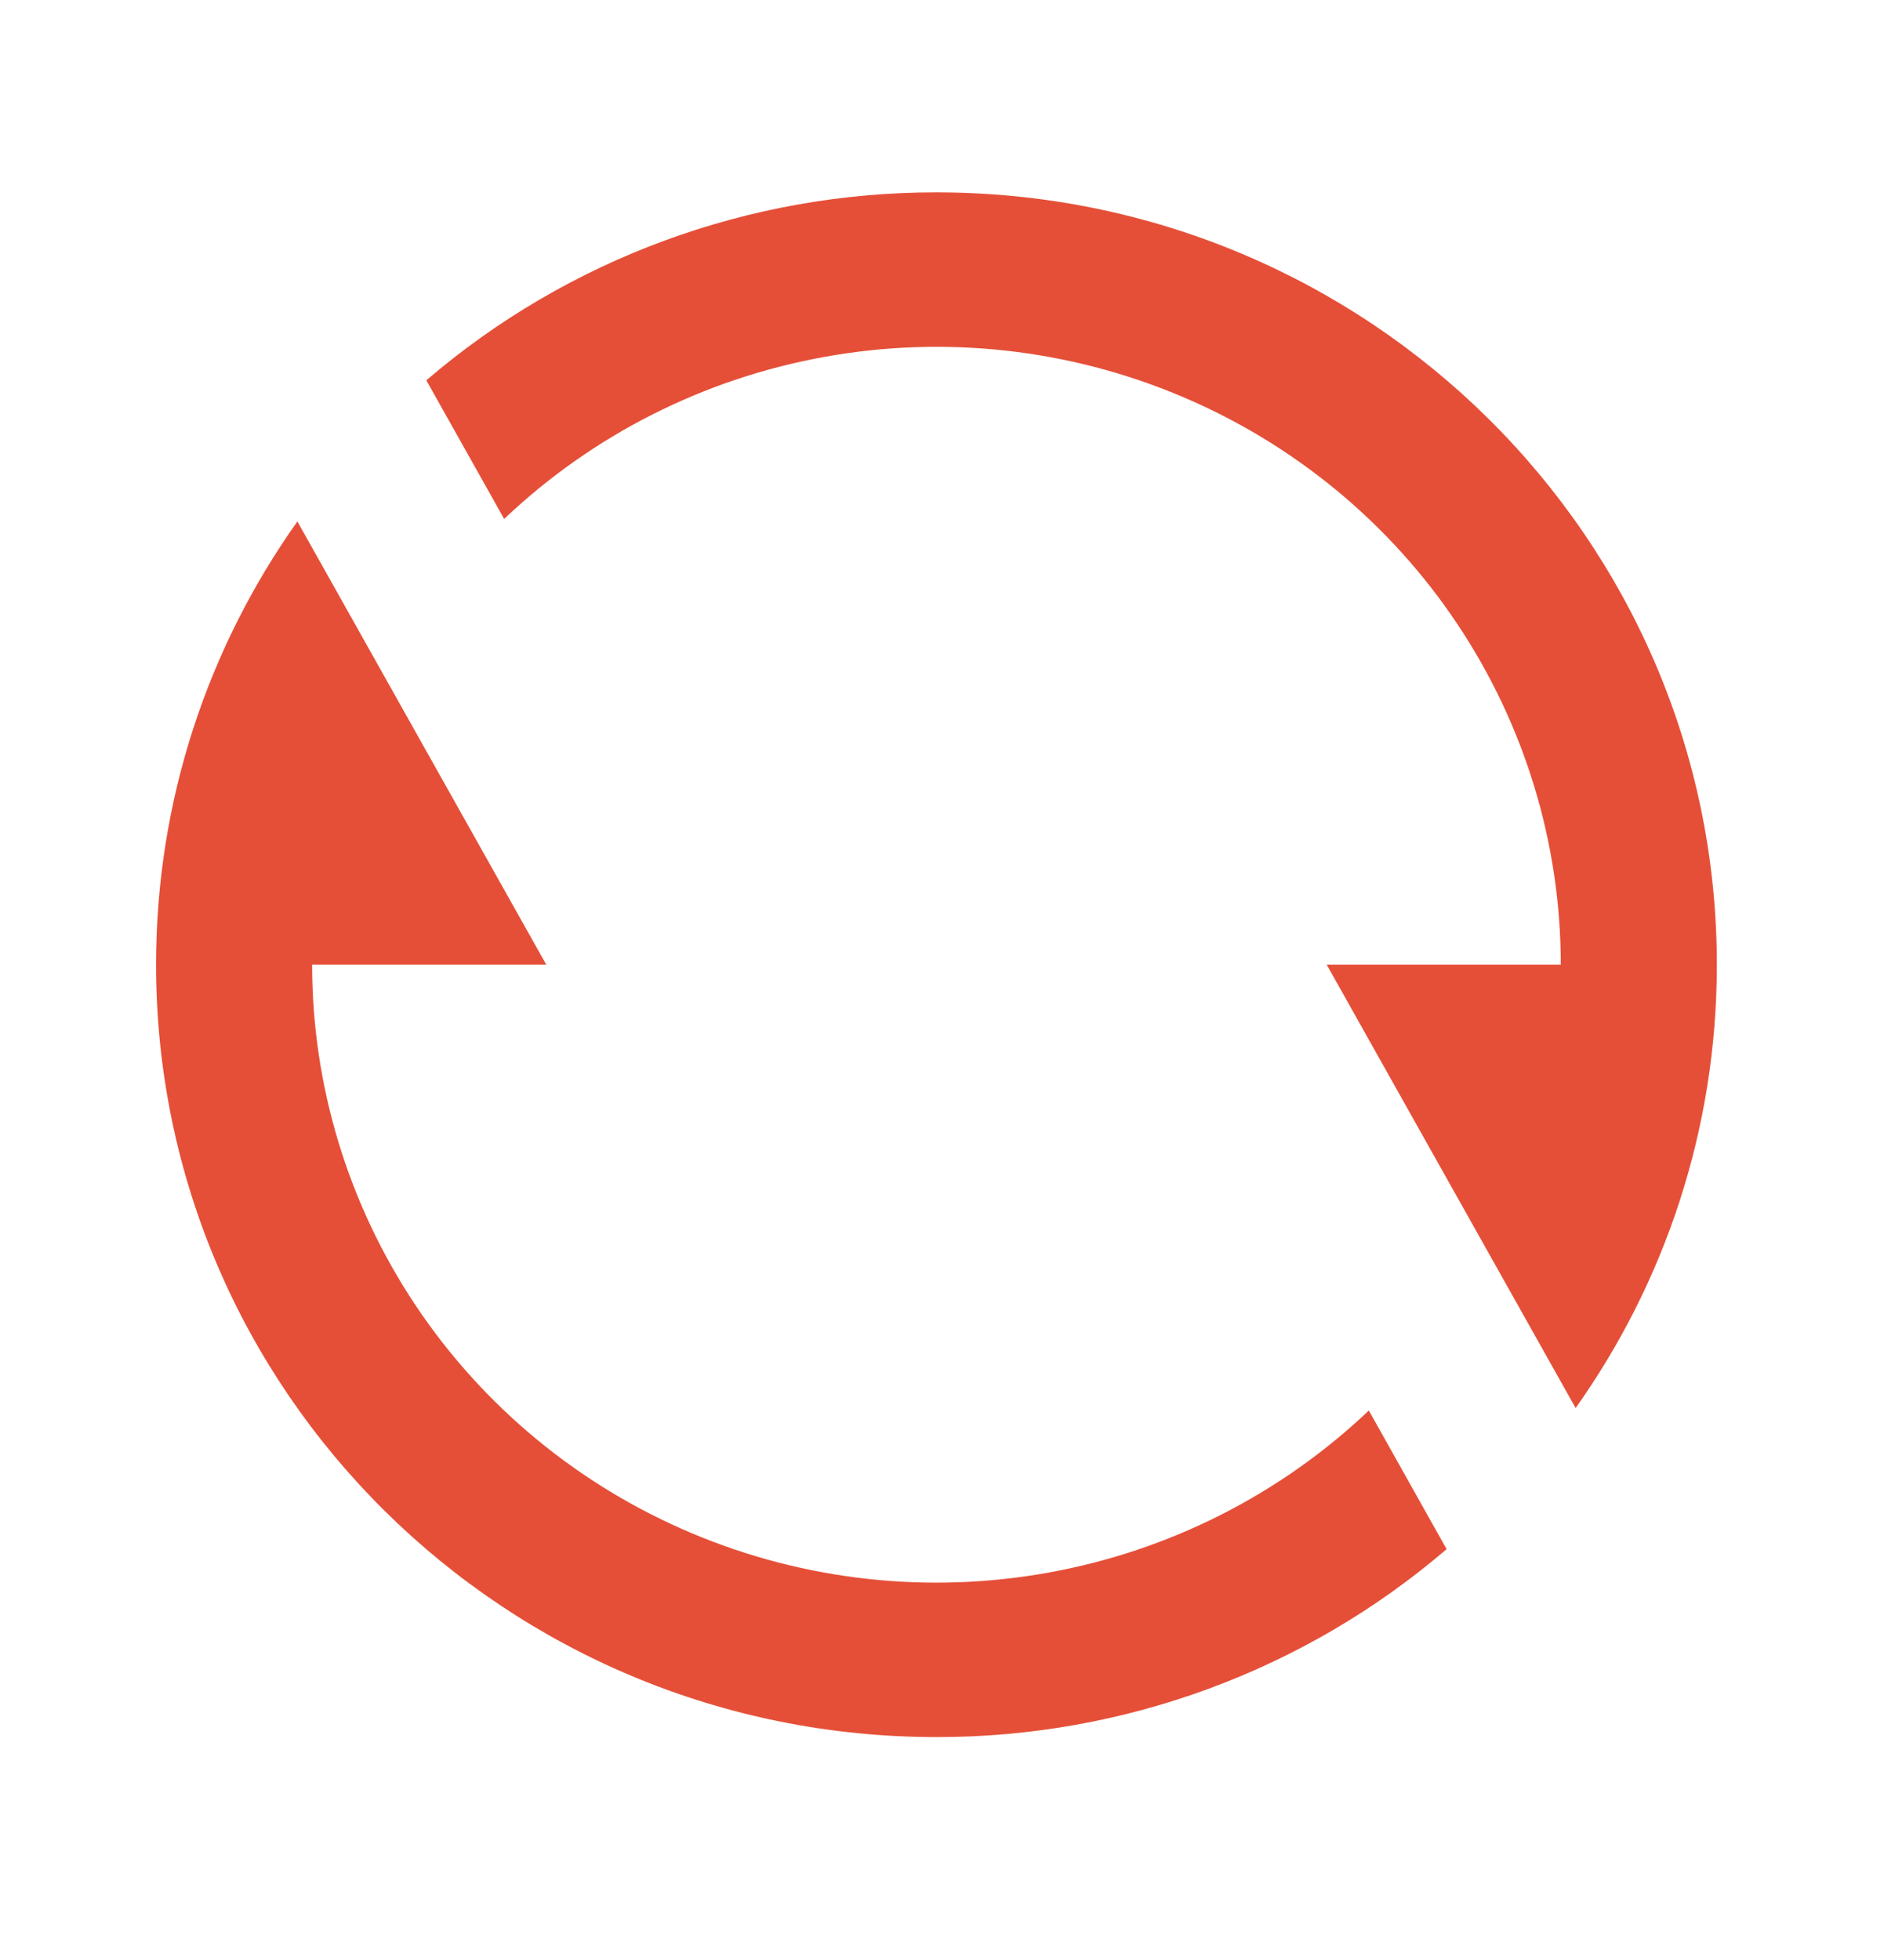 <svg width="25" height="26" viewBox="0 0 25 26" fill="none" xmlns="http://www.w3.org/2000/svg">
<path d="M5.657 5.045C7.536 3.434 9.94 2.549 12.427 2.552C18.146 2.552 22.782 7.139 22.782 12.797C22.782 14.986 22.088 17.015 20.908 18.678L17.605 12.797H20.711C20.711 11.191 20.234 9.619 19.339 8.279C18.444 6.938 17.17 5.887 15.675 5.257C14.181 4.627 12.533 4.445 10.936 4.735C9.338 5.024 7.862 5.771 6.69 6.884L5.657 5.045ZM19.196 20.55C17.317 22.161 14.913 23.046 12.427 23.043C6.707 23.043 2.071 18.456 2.071 12.797C2.071 10.609 2.765 8.581 3.946 6.917L7.249 12.797H4.142C4.142 14.404 4.62 15.976 5.515 17.316C6.41 18.657 7.684 19.708 9.178 20.338C10.672 20.968 12.32 21.15 13.918 20.86C15.516 20.571 16.992 19.824 18.164 18.711L19.196 20.55Z" fill="#E54F38"/>
</svg>
